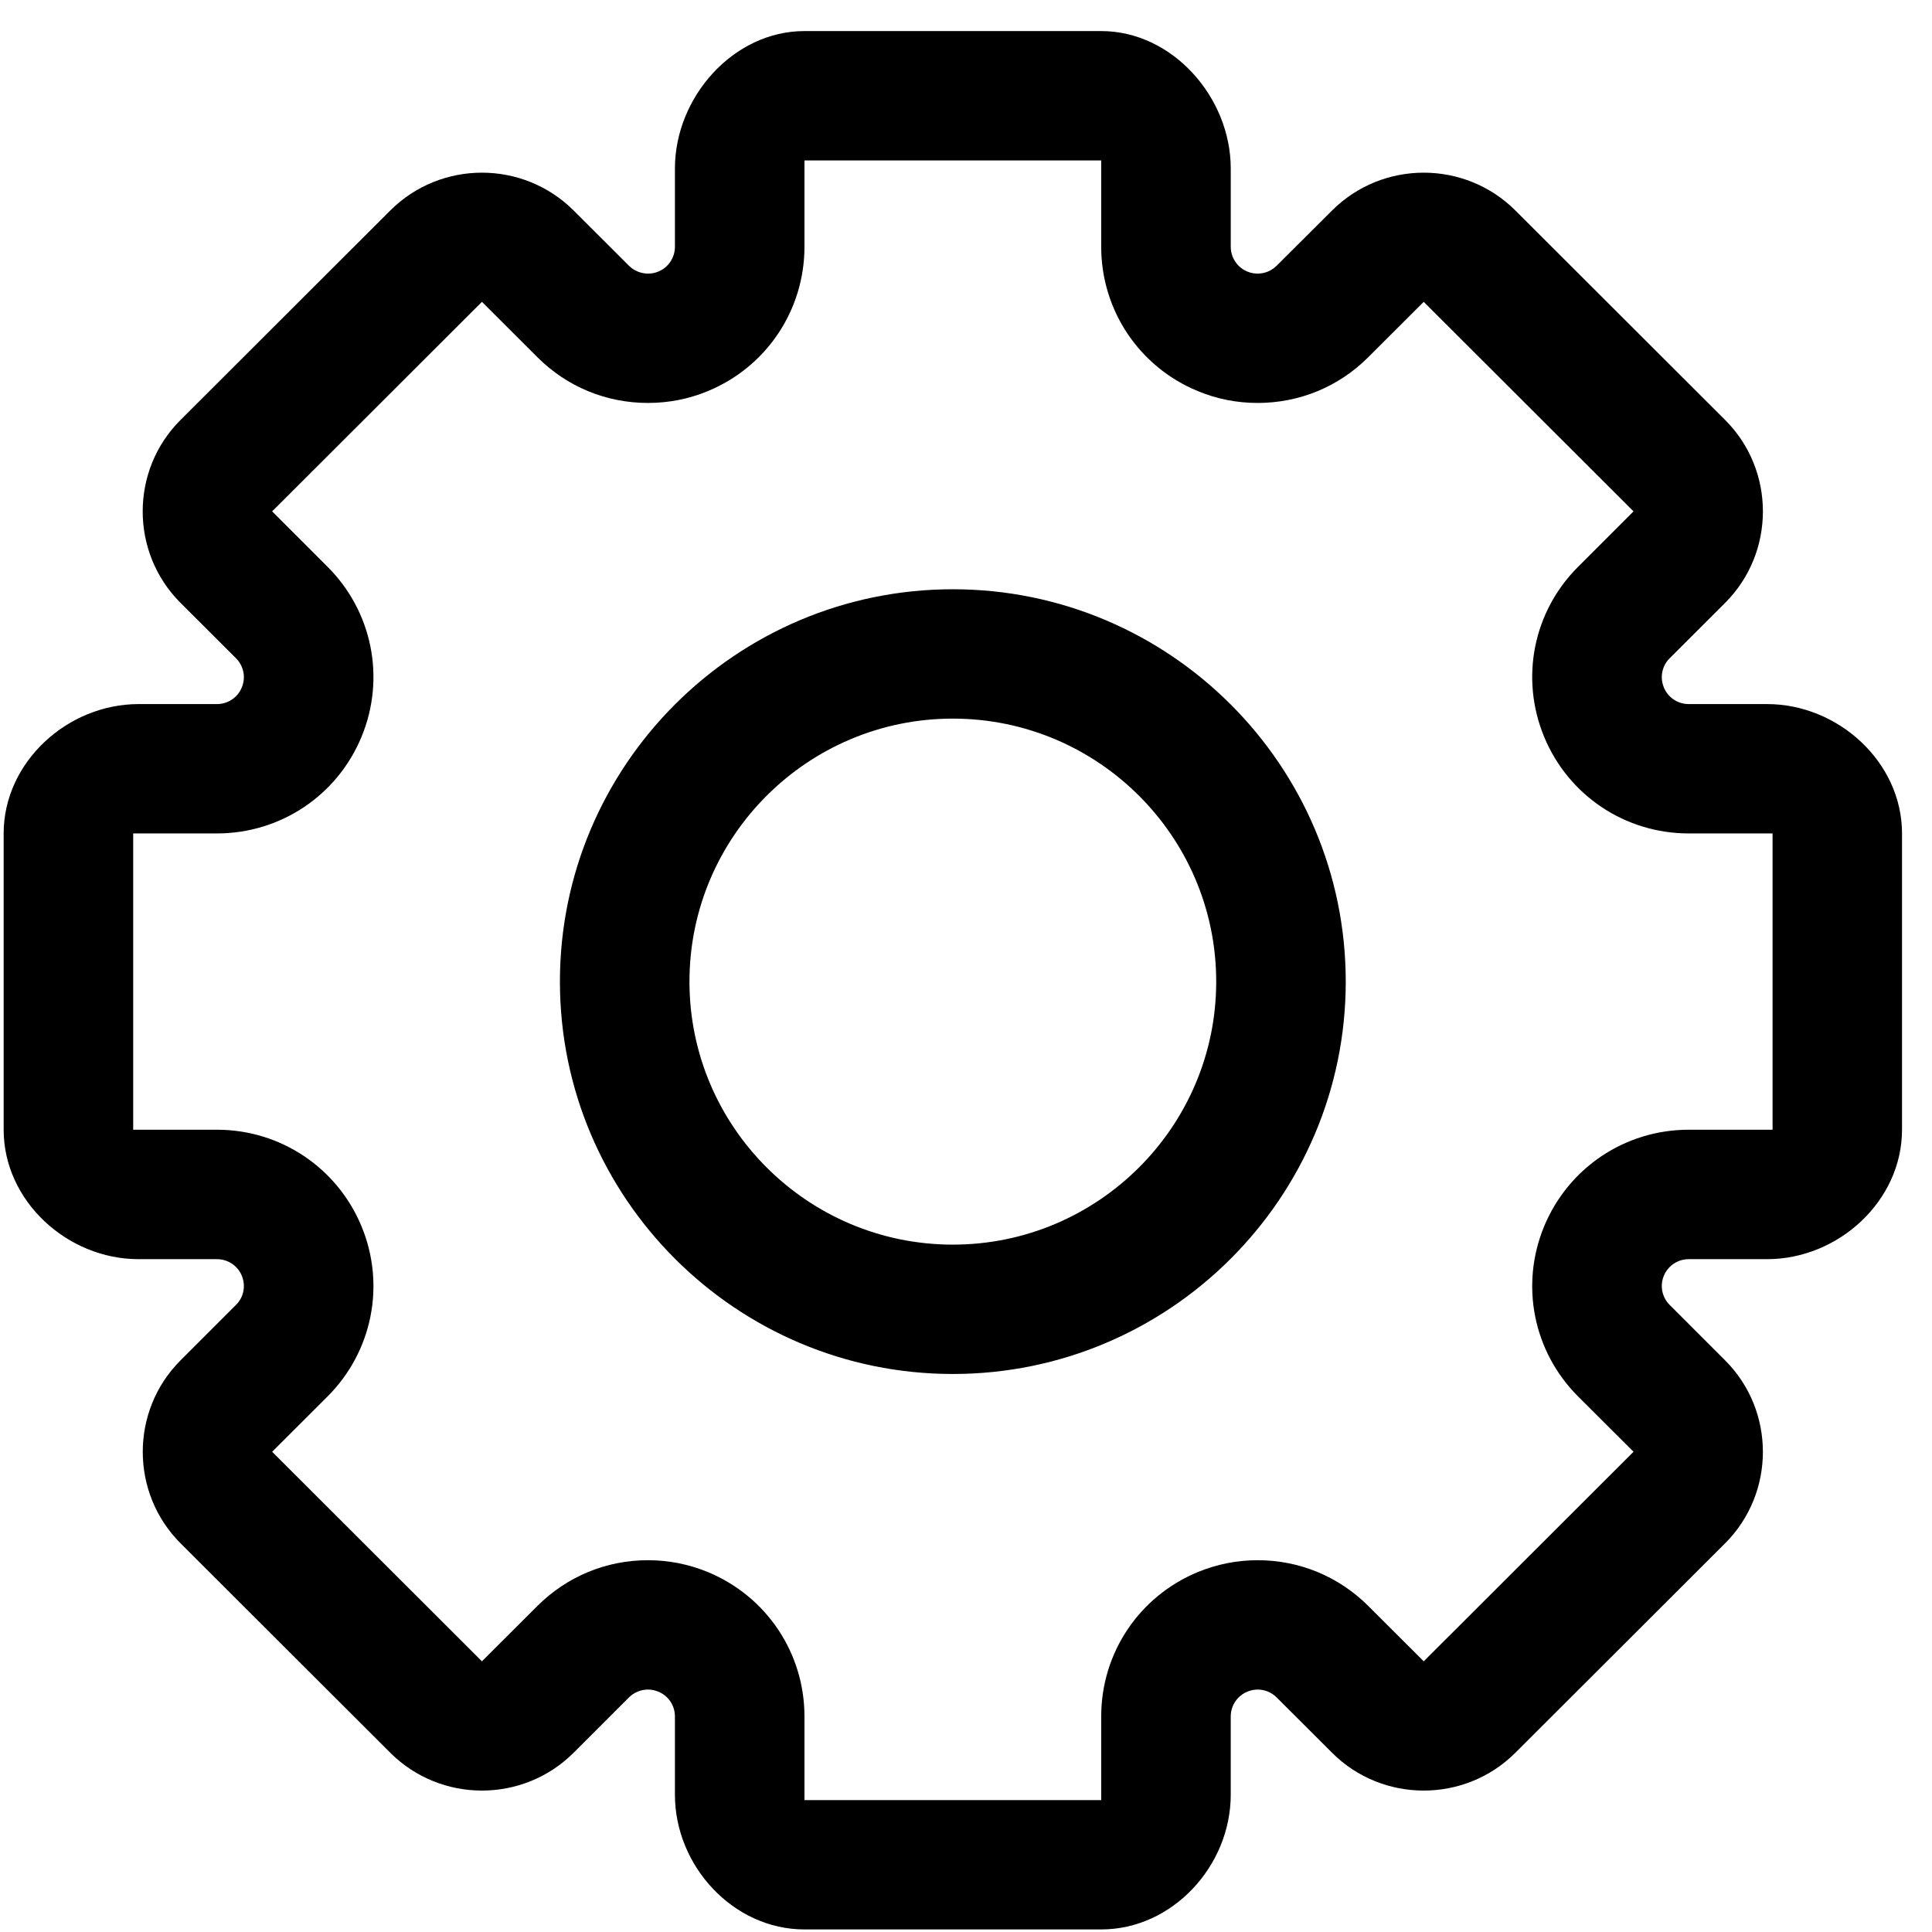 <?xml version="1.0" standalone="no"?><!DOCTYPE svg PUBLIC "-//W3C//DTD SVG 1.1//EN" "http://www.w3.org/Graphics/SVG/1.1/DTD/svg11.dtd"><svg t="1528426974721" class="icon" style="" viewBox="0 0 1024 1024" version="1.1" xmlns="http://www.w3.org/2000/svg" p-id="6686" xmlns:xlink="http://www.w3.org/1999/xlink" width="200" height="200"><defs><style type="text/css"></style></defs><path d="M505.023 312.319c-114.834 0-208.252 93.272-208.252 207.96 0 114.639 93.418 207.96 208.252 207.96s208.252-93.321 208.252-207.96C713.274 405.592 619.857 312.319 505.023 312.319L505.023 312.319 505.023 312.319zM505.023 659.679c-76.992 0-139.594-62.553-139.594-139.4 0-76.895 62.601-139.399 139.594-139.399 76.991 0 139.593 62.504 139.593 139.399C644.615 597.127 582.015 659.679 505.023 659.679L505.023 659.679 505.023 659.679zM936.594 373.177l-41.524 0c-5.765 0-10.999-3.44-13.178-8.819-2.229-5.282-1.018-11.436 3.1-15.505l29.362-29.314c26.698-26.698 26.698-70.305 0-96.955L803.154 111.531c-13.373-13.327-30.961-20.012-48.549-20.012-17.588 0-35.177 6.685-48.549 20.012l-29.411 29.314c-2.715 2.714-6.349 4.168-10.031 4.168-1.889 0-3.731-0.34-5.475-1.067-5.33-2.18-8.819-7.413-8.819-13.178L652.32 89.29c0-37.696-30.913-72.825-68.658-72.825L426.383 16.465c-37.794 0-68.658 35.128-68.658 72.825l0 41.477c0 5.765-3.439 10.999-8.818 13.178-1.744 0.727-3.585 1.067-5.426 1.067-3.731 0-7.365-1.454-10.127-4.168L303.991 111.531c-13.373-13.327-30.961-20.012-48.549-20.012s-35.176 6.685-48.55 20.012L95.691 222.584c-26.746 26.649-26.746 70.257 0 96.955l29.363 29.314c4.118 4.07 5.328 10.223 3.1 15.505-2.18 5.379-7.413 8.819-13.179 8.819L73.452 373.178c-37.794 0-71.516 30.865-71.516 68.561l0 157.036c0 37.745 33.724 68.61 71.516 68.61l41.524 0c5.766 0 10.999 3.44 13.179 8.77 2.228 5.328 1.017 11.435-3.1 15.504l-29.363 29.362c-26.697 26.649-26.697 70.305 0 96.955l111.199 111.054c13.374 13.324 30.962 20.012 48.55 20.012s35.176-6.687 48.549-20.012l29.362-29.363c2.762-2.714 6.397-4.167 10.08-4.167 1.889 0 3.73 0.388 5.475 1.114 5.379 2.18 8.818 7.365 8.818 13.131l0 41.476c0 37.745 30.865 71.42 68.658 71.42l157.279 0c37.745 0 68.658-33.674 68.658-71.42l0-41.476c0-5.766 3.488-10.951 8.819-13.131 1.743-0.727 3.585-1.114 5.426-1.114 3.73 0 7.364 1.453 10.079 4.167l29.411 29.363c13.324 13.324 30.961 20.012 48.549 20.012 17.588 0 35.176-6.687 48.549-20.012l111.199-111.054c26.698-26.649 26.698-70.305 0-96.955L884.992 691.659c-4.119-4.07-5.329-10.176-3.1-15.504 2.18-5.33 7.413-8.77 13.178-8.77l41.524 0c37.794 0 71.517-30.865 71.517-68.61L1008.111 441.738C1008.111 404.042 974.388 373.177 936.594 373.177L936.594 373.177 936.594 373.177zM939.501 598.774l-44.432 0c-33.673 0-63.715 20.109-76.604 51.119-12.889 31.058-5.863 66.477 17.975 90.268l29.363 29.314-111.199 111.054-29.411-29.363c-15.65-15.601-36.485-24.226-58.628-24.226-10.95 0-21.609 2.132-31.737 6.299-31.106 12.889-51.167 42.881-51.167 76.508l0 44.335L426.383 954.082l0-44.335c0-33.627-20.108-63.619-51.166-76.508-10.127-4.167-20.787-6.299-31.785-6.299-22.144 0-42.93 8.625-58.58 24.226l-29.411 29.363-111.199-111.054 29.362-29.314c23.791-23.791 30.865-59.21 17.976-90.268-12.889-31.011-42.93-51.119-76.605-51.119L70.592 598.774 70.592 441.738l44.382 0c33.674 0 63.716-20.059 76.605-51.118s5.814-66.478-17.976-90.22l-29.362-29.362 111.199-111.054 29.411 29.362c15.65 15.65 36.437 24.226 58.58 24.226 10.949 0 21.657-2.083 31.785-6.298 31.058-12.841 51.166-42.882 51.166-76.508L426.382 85.026l157.279 0 0 45.739c0 33.626 20.059 63.667 51.167 76.508 10.127 4.214 20.787 6.298 31.737 6.298 22.143 0 42.978-8.576 58.628-24.226l29.411-29.362 111.199 111.054-29.363 29.362c-23.839 23.741-30.864 59.161-17.975 90.22s42.931 51.118 76.604 51.118l44.432 0L939.501 598.774 939.501 598.774 939.501 598.774z" p-id="6687"></path></svg>